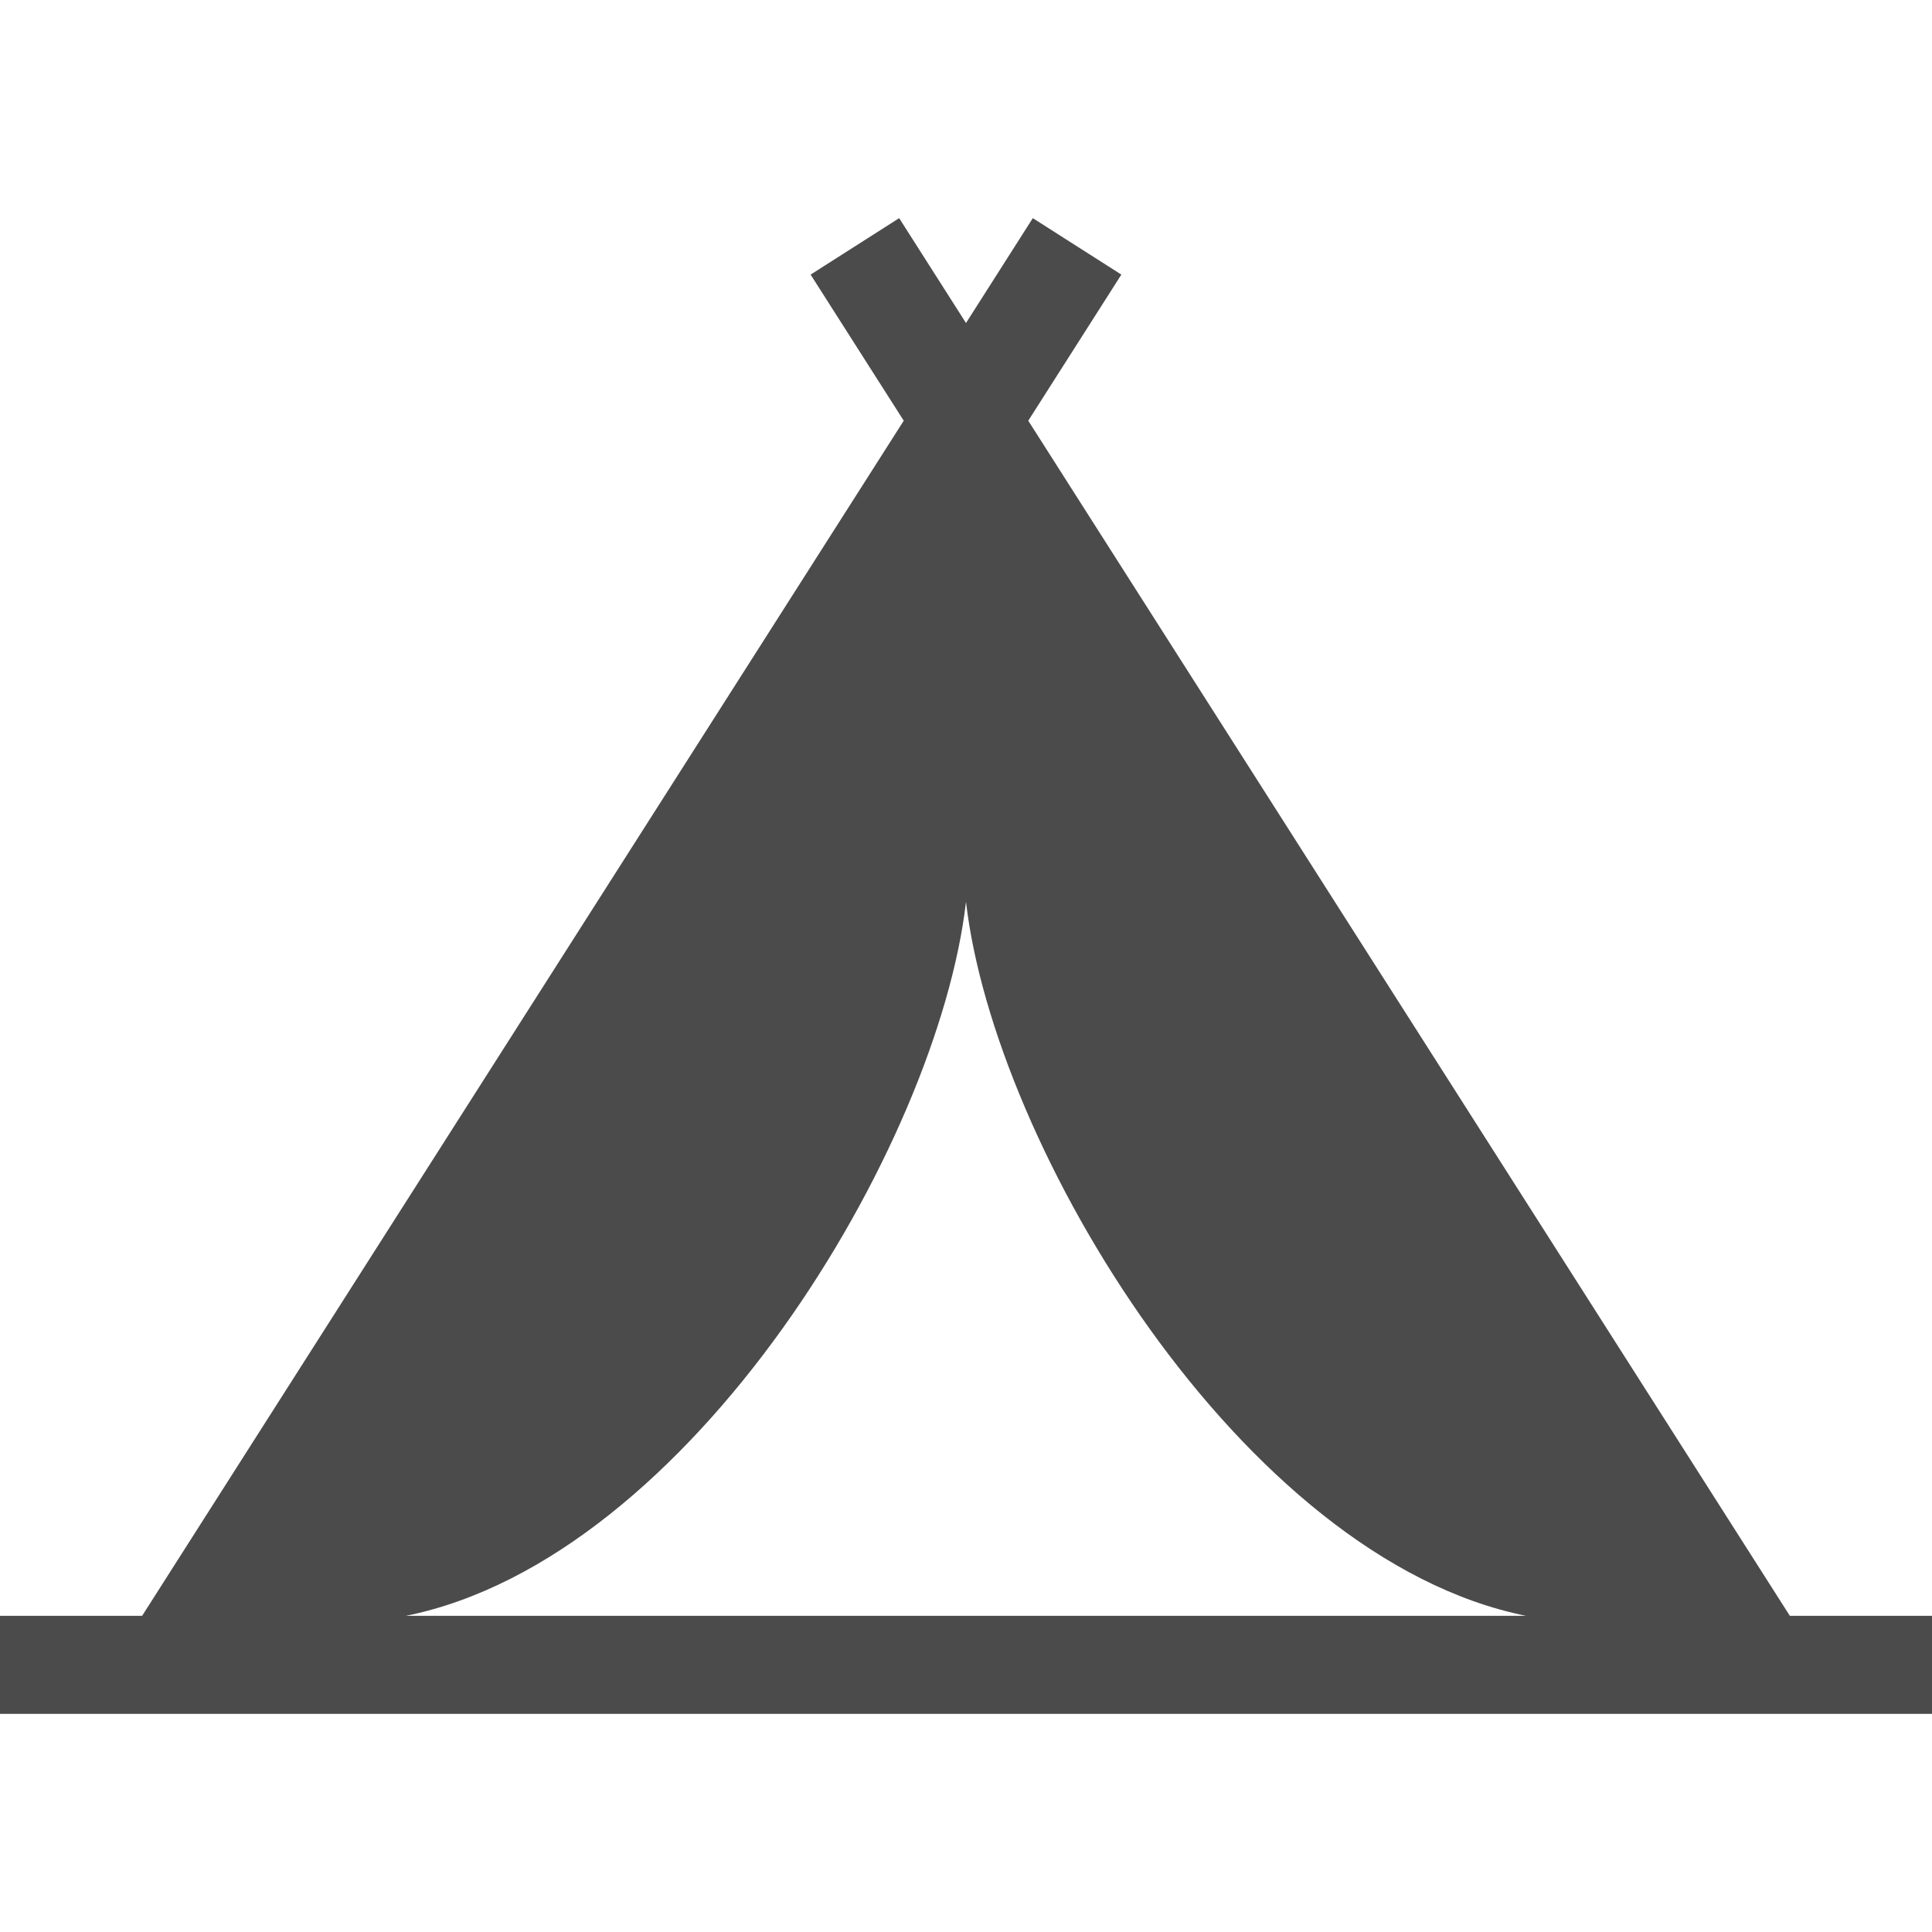 <!--?xml version="1.0" encoding="utf-8"?-->
<!-- Generator: Adobe Illustrator 18.1.1, SVG Export Plug-In . SVG Version: 6.00 Build 0)  -->

<svg version="1.1" id="_x32_" xmlns="http://www.w3.org/2000/svg" xmlns:xlink="http://www.w3.org/1999/xlink" x="0px" y="0px" viewBox="0 0 512 512" style="width: 128px; height: 128px; opacity: 1;" xml:space="preserve">
<style type="text/css">
	.st0{fill:#4B4B4B;}
</style>
<g>
	<path class="st0" d="M474.328,428.211L272.5,111.492l24.672-38.719l-23.469-14.961L256,85.602l-17.711-27.79L214.82,72.773
		l24.68,38.719L37.664,428.211H0v25.977h512v-25.977H474.328z M107.562,428.211C183.078,413.008,248.523,303.758,256,238.992
		c7.469,64.766,72.914,174.015,148.422,189.218H107.562z"></path>
</g>
</svg>

